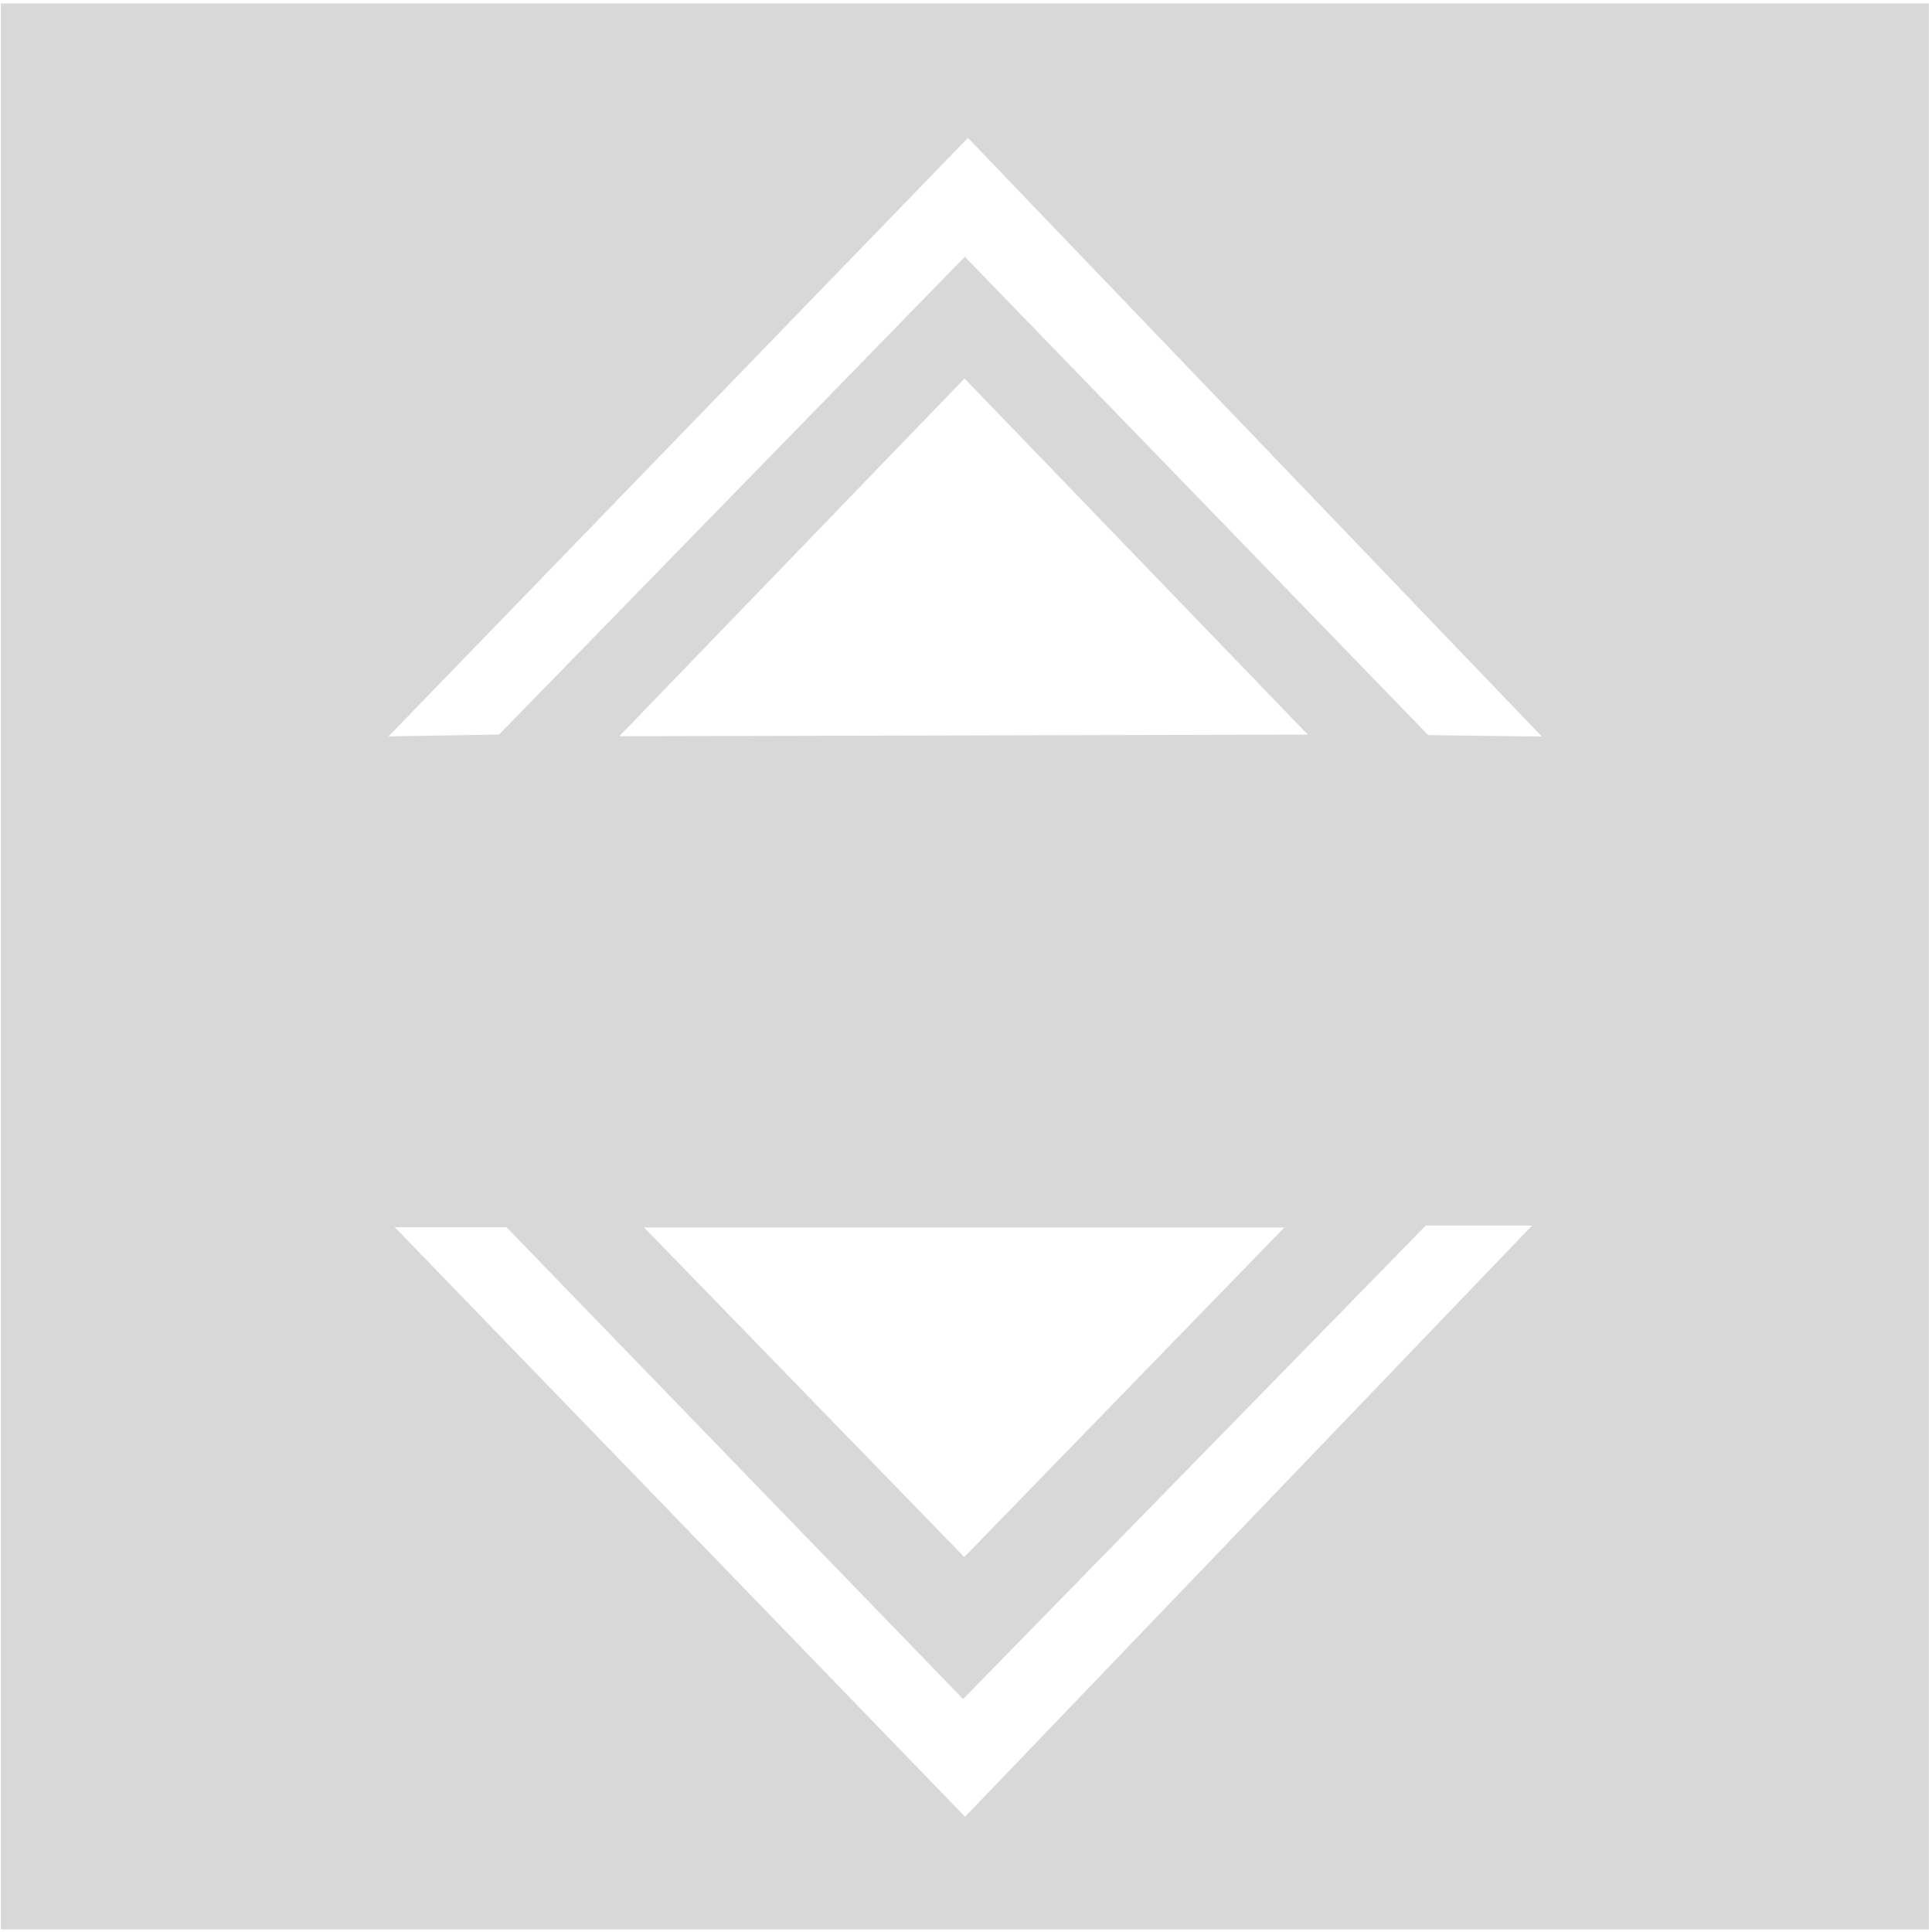 <?xml version="1.0" encoding="UTF-8" standalone="no"?>
<svg width="501px" height="501px" viewBox="0 0 501 501" version="1.1" xmlns="http://www.w3.org/2000/svg" xmlns:xlink="http://www.w3.org/1999/xlink" xmlns:sketch="http://www.bohemiancoding.com/sketch/ns">
    <!-- Generator: Sketch 3.2.2 (9983) - http://www.bohemiancoding.com/sketch -->
    <title>Path 5</title>
    <desc>Created with Sketch.</desc>
    <defs></defs>
    <g id="Page-1" stroke="none" stroke-width="1" fill="none" fill-rule="evenodd" sketch:type="MSPage">
        <g id="Artboard-1" sketch:type="MSArtboardGroup" transform="translate(-100, -685)" fill="#D8D8D8">
            <path d="M100.234,1185.316 L600.201,1185.316 L600.201,685.891 L100.234,685.891 L100.234,1185.316 Z M200.754,875.955 L351.004,720.756 L499.834,876.002 L470.357,875.631 L350.197,751.584 L229.406,875.486 L200.754,875.955 Z M260.594,875.922 L350.117,783.156 L439.141,875.502 L260.594,875.922 Z M202.367,1003.225 L231.328,1003.225 L349.746,1125.594 L469.73,1002.805 L497.288,1002.805 L350.262,1156.117 L202.367,1003.225 Z M267.029,1003.311 L433.05,1003.311 L350.055,1088.771 L267.029,1003.311 Z" id="Path-5" sketch:type="MSShapeGroup"></path>
        </g>
    </g>
</svg>